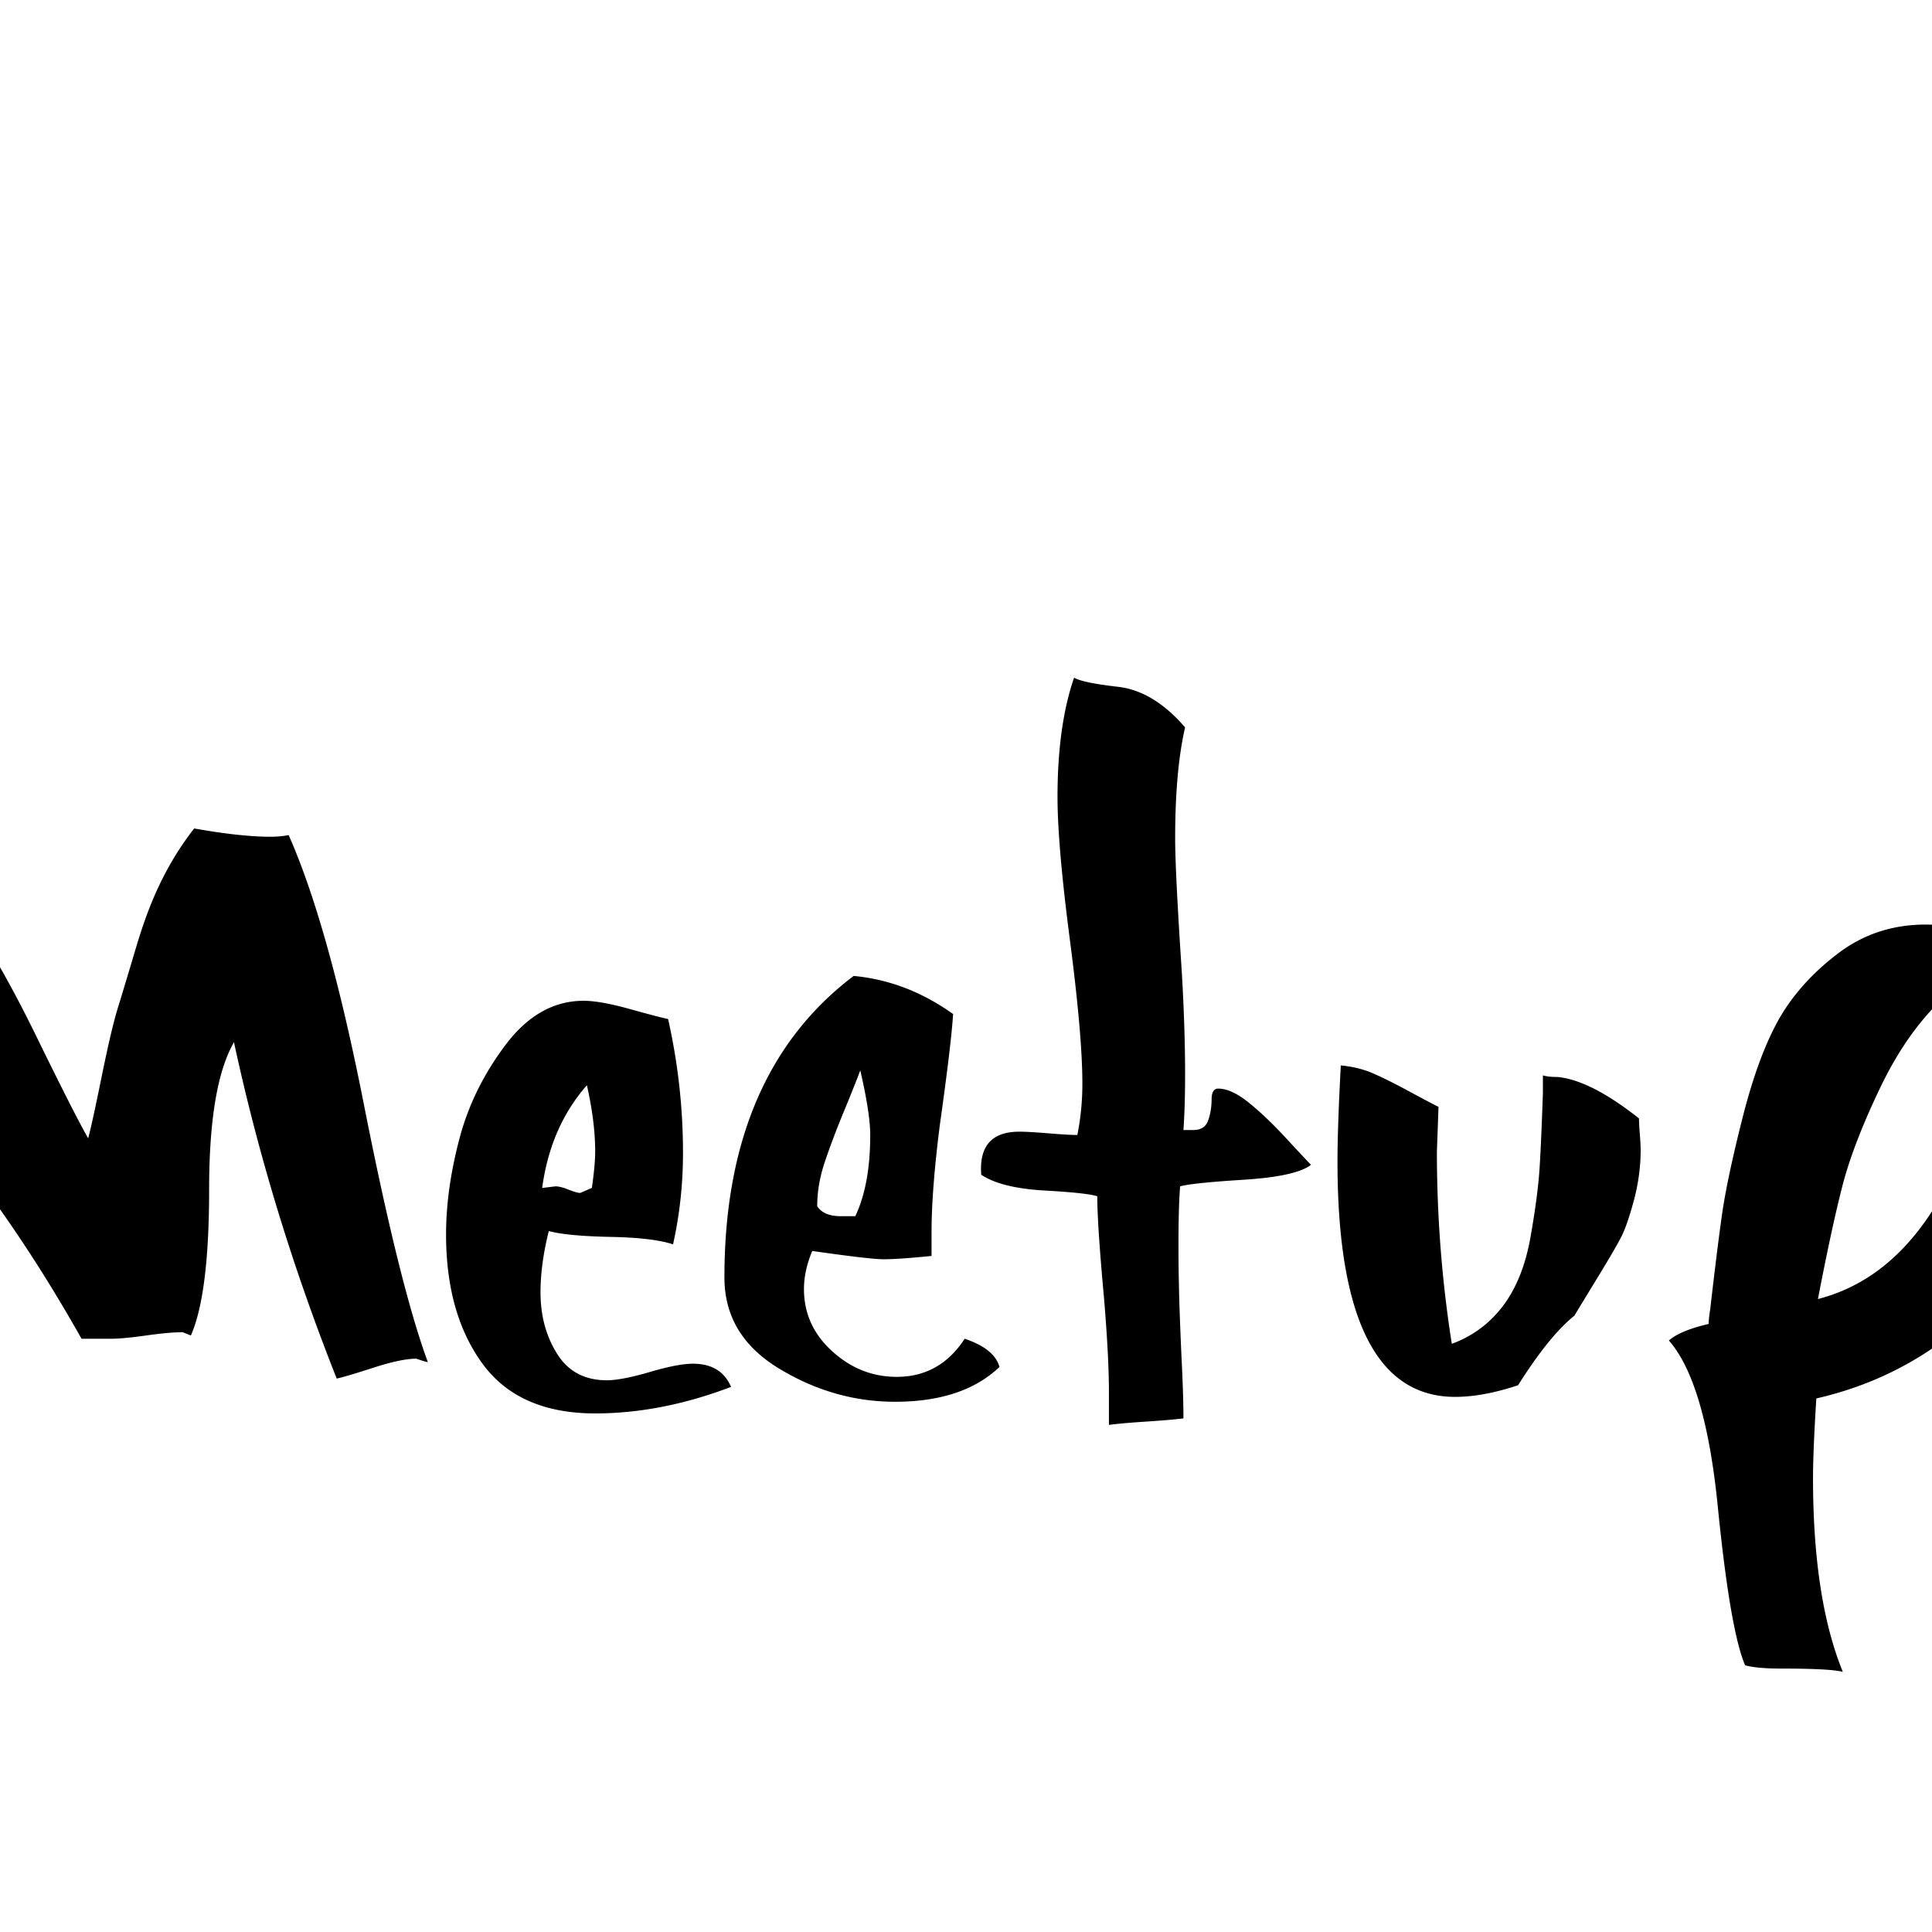 <svg viewBox="0 0 597 597" xmlns="http://www.w3.org/2000/svg"><path d="M-43.925 342.528c0-11.952.336-29.872 1.023-53.76 8.193-2.72 16.385-4.096 24.577-4.096h9.215c5.809 7.856 12.64 19.792 20.48 35.84s13.137 26.448 15.873 31.232c.672-2.4 2.048-8.624 4.096-18.689 2.047-10.08 3.744-17.328 5.12-21.76s3.248-10.671 5.632-18.687c2.383-8.017 5.024-14.944 7.936-20.736 2.896-5.808 6.224-11.088 9.984-15.872 9.552 1.696 17.408 2.56 23.552 2.56 2.048 0 3.936-.177 5.632-.513 8.191 18.433 15.968 46.256 23.296 83.457 7.344 37.215 13.92 63.664 19.712 79.376-.336 0-1.025-.192-2.048-.529l-1.536-.511c-3.072 0-7.52.944-13.313 2.816-5.807 1.872-9.567 2.992-11.263 3.328-13.664-34.48-24.24-69.104-31.744-103.937-5.12 8.88-7.68 24.065-7.68 45.584 0 21.504-1.888 36.512-5.632 45.04l-2.56-1.008c-2.72 0-6.48.336-11.264 1.008-4.769.672-8.353 1.008-10.752 1.008h-9.216C15.978 397.31 6.251 382.11-3.99 368.11c-1.023 2.048-1.536 4.608-1.536 7.68 0 3.056.433 7.504 1.28 13.312.848 5.793 1.28 10.064 1.28 12.8l-.51 6.144c-10.241 5.12-19.105 7.68-26.625 7.68-2.385 0-4.097-.192-5.12-.512-5.809-19.088-8.704-43.344-8.704-72.688zm181.76 38.912c0-9.217 1.36-19.024 4.095-29.44 2.721-10.4 7.504-20.144 14.336-29.184 6.817-9.04 14.849-13.568 24.065-13.568 3.408 0 8.192.847 14.336 2.56s10.064 2.735 11.776 3.071a188.288 188.288 0 0 1 4.607 41.457c0 9.568-1.023 18.96-3.072 28.175-4.095-1.359-10.592-2.143-19.455-2.303-8.88-.193-15.184-.785-18.944-1.808-1.712 6.848-2.56 13.151-2.56 18.96 0 7.168 1.696 13.487 5.12 18.96 3.408 5.456 8.528 8.191 15.36 8.191 3.072 0 7.504-.863 13.311-2.56 5.809-1.711 10.24-2.56 13.313-2.56 5.807 0 9.727 2.385 11.776 7.168-14.336 5.456-28.336 8.193-41.984 8.193-15.697 0-27.313-5.104-34.817-15.36-7.504-10.257-11.263-23.568-11.263-39.952zm29.696-14.352l4.095-.496c1.025 0 2.384.336 4.096 1.024 1.696.672 2.897 1.008 3.584 1.008l3.584-1.552c.689-4.768 1.024-8.528 1.024-11.248 0-6.16-.864-12.976-2.56-20.48-7.504 8.544-12.111 19.12-13.823 31.744zm56.32 27.664c0-41.984 13.312-73.04 39.936-93.184 10.928 1.024 21.168 4.944 30.72 11.776-.336 5.808-1.696 17.232-4.096 34.32-1.696 13.312-2.56 24.4-2.56 33.28v7.152c-6.816.688-11.776 1.024-14.848 1.024-2.736 0-10.064-.864-22.016-2.56-1.712 4.096-2.56 8.016-2.56 11.776 0 7.504 2.896 13.904 8.704 19.184 5.808 5.297 12.464 7.936 19.968 7.936 8.88 0 15.872-3.92 20.992-11.776 6.144 2.064 9.728 4.976 10.752 8.72-7.504 7.152-18.256 10.752-32.256 10.752-12.64 0-24.576-3.424-35.84-10.255-11.264-6.801-16.896-16.193-16.896-28.145zm28.672-22.016c1.359 2.048 3.76 3.071 7.168 3.071h4.607c3.072-6.496 4.608-14.847 4.608-25.088 0-4.431-1.024-11.088-3.072-19.967-1.024 2.736-2.72 7.007-5.12 12.816-2.384 5.775-4.351 11.008-5.888 15.615-1.536 4.593-2.303 9.12-2.303 13.553zm50.688-9.728c-.672-8.88 3.248-13.312 11.776-13.312 2.064 0 5.12.192 9.216.528s7.008.496 8.704.496a80.705 80.705 0 0 0 1.552-15.872c0-9.888-1.28-24.655-3.84-44.288-2.56-19.632-3.84-34.384-3.84-44.287 0-14.673 1.712-26.977 5.12-36.865 1.695 1.024 6.224 1.968 13.568 2.816 7.343.848 14.255 5.024 20.736 12.544-2.048 8.88-3.072 20.32-3.072 34.304 0 6.832.688 20.656 2.064 41.472.688 11.952 1.008 22.353 1.008 31.232 0 6.816-.176 12.624-.512 17.408h3.071c2.385 0 3.92-1.024 4.609-3.072.687-2.047 1.023-4.176 1.023-6.384s.673-3.344 2.033-3.344c2.751 0 5.904 1.473 9.472 4.352 3.6 2.913 7.44 6.576 11.535 11.008 4.097 4.432 6.657 7.153 7.681 8.192-3.072 2.384-10 3.92-20.752 4.608-10.752.672-17.312 1.36-19.696 2.048-.336 4.097-.512 10.24-.512 18.432 0 5.457.096 11.088.256 16.896.191 5.792.432 12.304.784 19.456.336 7.168.496 12.8.496 16.912-2.72.336-6.656.672-11.776 1.008-5.105.336-8.865.672-11.248 1.008v-10.24c0-7.167-.512-16.896-1.536-29.168-1.376-15.024-2.064-25.44-2.064-31.248-2.032-.672-7.504-1.28-16.368-1.776-8.912-.512-15.393-2.144-19.488-4.864zm110.08-4.096c0-6.816.336-16.72 1.024-29.68 3.743.336 7.151 1.184 10.224 2.56 3.088 1.36 6.656 3.152 10.767 5.376 4.097 2.223 7.168 3.84 9.2 4.864l-.496 13.824c0 20.128 1.537 39.936 4.609 59.392 6.48-2.384 11.76-6.336 15.855-11.776 4.113-5.457 6.929-12.544 8.465-21.232 1.535-8.72 2.464-15.872 2.816-21.52.352-5.648.671-13.232 1.007-22.785v-5.647c1.008.336 2.56.512 4.609.512 6.832.688 15.183 4.96 25.088 12.8 0 1.024.08 2.656.256 4.88.175 2.224.255 3.84.255 4.864 0 5.104-.687 10.24-2.03 15.36-1.377 5.12-2.657 8.88-3.842 11.264-1.199 2.383-3.68 6.656-7.44 12.8-3.743 6.16-6.144 10.064-7.151 11.776-5.12 4.096-10.944 11.248-17.409 21.504-7.168 2.384-13.664 3.6-19.471 3.6-24.208-.016-36.336-24.272-36.336-72.736zm102.4 55.312c2.367-2.064 6.464-3.76 12.287-5.12 0-1.024.177-2.56.496-4.608 1.376-11.952 2.56-21.6 3.6-28.928 1.024-7.344 3.152-17.424 6.4-30.224 3.232-12.8 7.009-22.96 11.248-30.464 4.288-7.504 10.336-14.256 18.192-20.224 7.84-5.984 16.896-8.96 27.12-8.96 11.617 0 24.592 4.096 38.928 12.288 5.792 12.624 8.704 25.424 8.704 38.384 0 22.528-7.935 42.848-23.807 60.944-15.873 18.096-35.057 29.68-57.601 34.816-.688 10.928-1.023 19.12-1.023 24.576 0 24.928 3.07 44.896 9.215 59.904-2.72-.688-9.04-1.008-18.944-1.008-5.12 0-8.88-.336-11.264-1.024-3.072-7.168-5.887-23.568-8.448-49.152-2.56-25.584-7.6-42.672-15.103-51.2zm46.064-12.816c13.312-3.408 24.496-11.6 33.551-24.576 9.04-12.976 13.569-26.448 13.569-40.448 0-10.24-2.544-19.792-7.664-28.672-7.856 7.168-14.592 16.64-20.224 28.416-5.648 11.776-9.568 22.015-11.776 30.72-2.224 8.72-4.704 20.207-7.456 34.56z"/></svg>